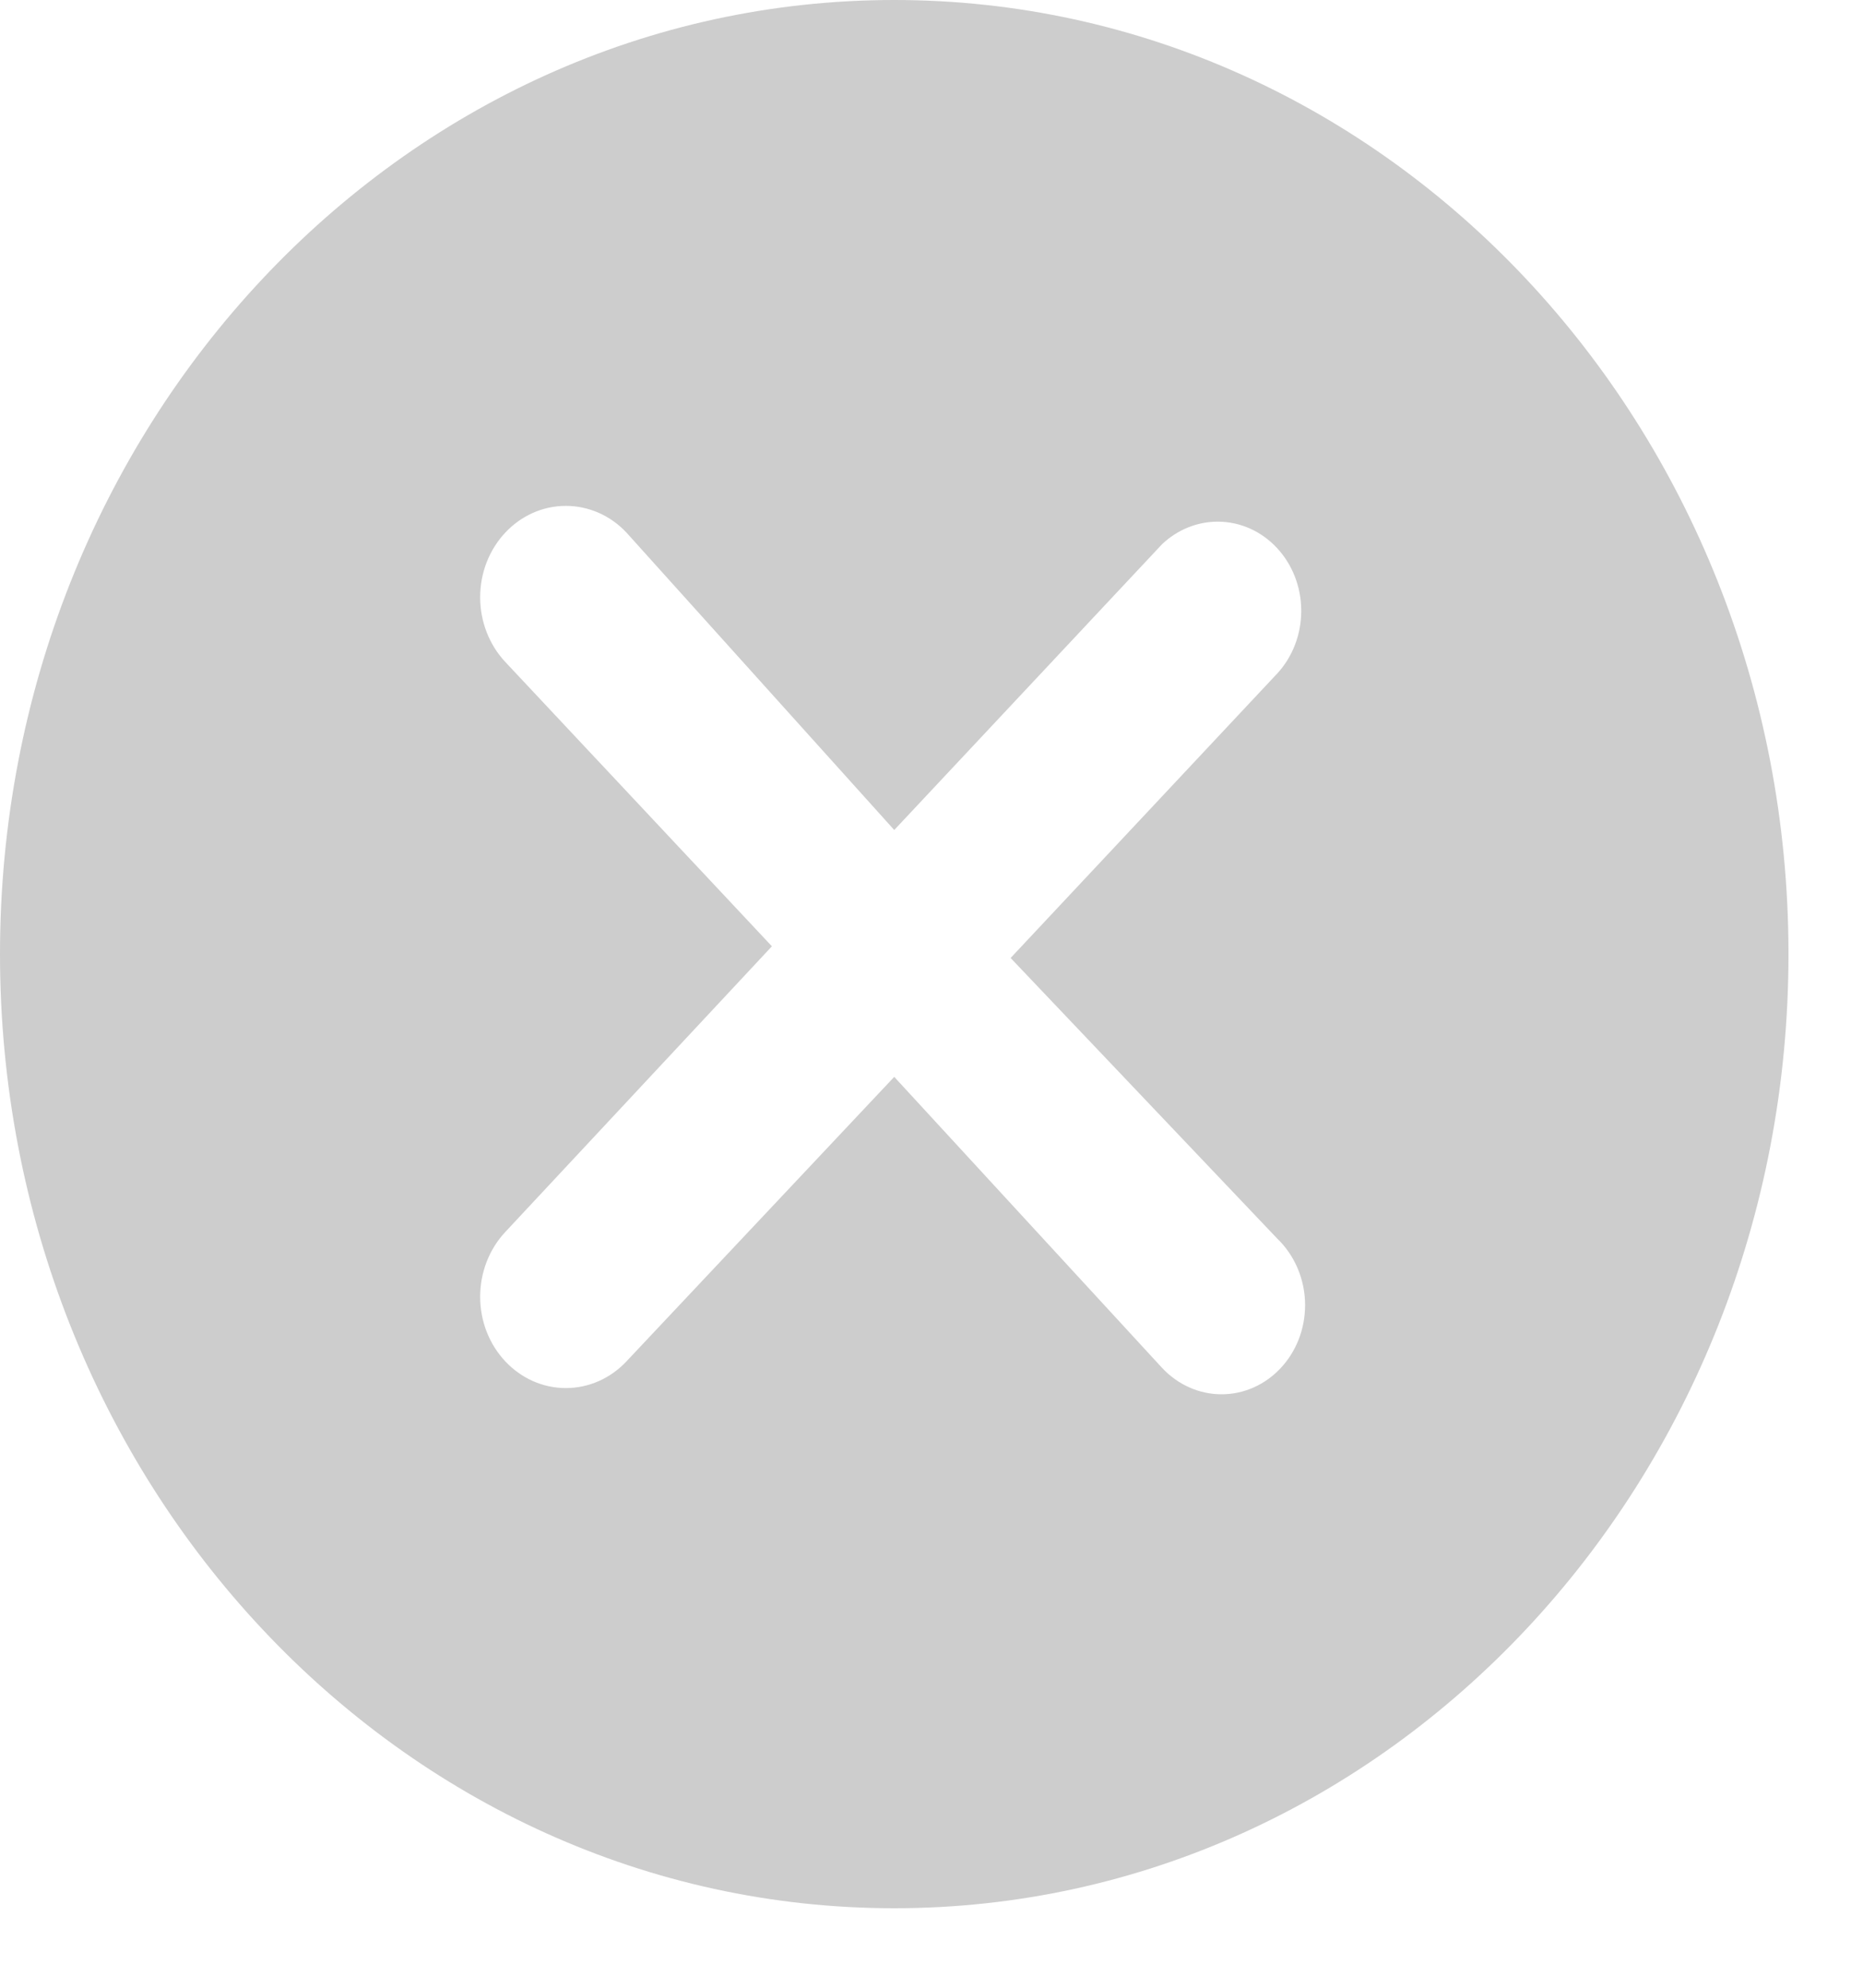 ﻿<?xml version="1.0" encoding="utf-8"?>
<svg version="1.1" xmlns:xlink="http://www.w3.org/1999/xlink" width="15px" height="16px" xmlns="http://www.w3.org/2000/svg">
  <g transform="matrix(1 0 0 1 -305 -43 )">
    <path d="M 14.4 7.669  C 14.395 3.432  11.173 0  7.2 0  C 3.224 0  0 3.438  0 7.68  C 0 11.921  3.224 15.36  7.2 15.36  C 11.177 15.36  14.4 11.921  14.4 7.68  C 14.4 7.676  14.4 7.673  14.4 7.669  Z M 8.137 7.711  L 10.283 9.969  C 10.426 10.106  10.508 10.301  10.508 10.505  C 10.508 10.902  10.207 11.223  9.835 11.223  C 9.655 11.223  9.483 11.146  9.356 11.01  L 7.2 8.668  L 5.044 10.958  C 4.915 11.096  4.739 11.173  4.556 11.173  C 4.175 11.173  3.866 10.844  3.866 10.438  C 3.866 10.242  3.939 10.055  4.068 9.917  L 6.215 7.617  L 4.068 5.328  C 3.939 5.19  3.866 5.003  3.866 4.808  C 3.866 4.401  4.175 4.072  4.556 4.072  C 4.739 4.072  4.915 4.149  5.044 4.287  L 7.2 6.681  L 9.356 4.381  C 9.479 4.264  9.639 4.199  9.804 4.199  C 10.176 4.199  10.477 4.52  10.477 4.917  C 10.477 5.106  10.408 5.287  10.283 5.422  L 8.137 7.711  Z " fill-rule="nonzero" fill="#cdcdcd" stroke="none" transform="matrix(1 0 0 1 305 43 )" />
  </g>
</svg>